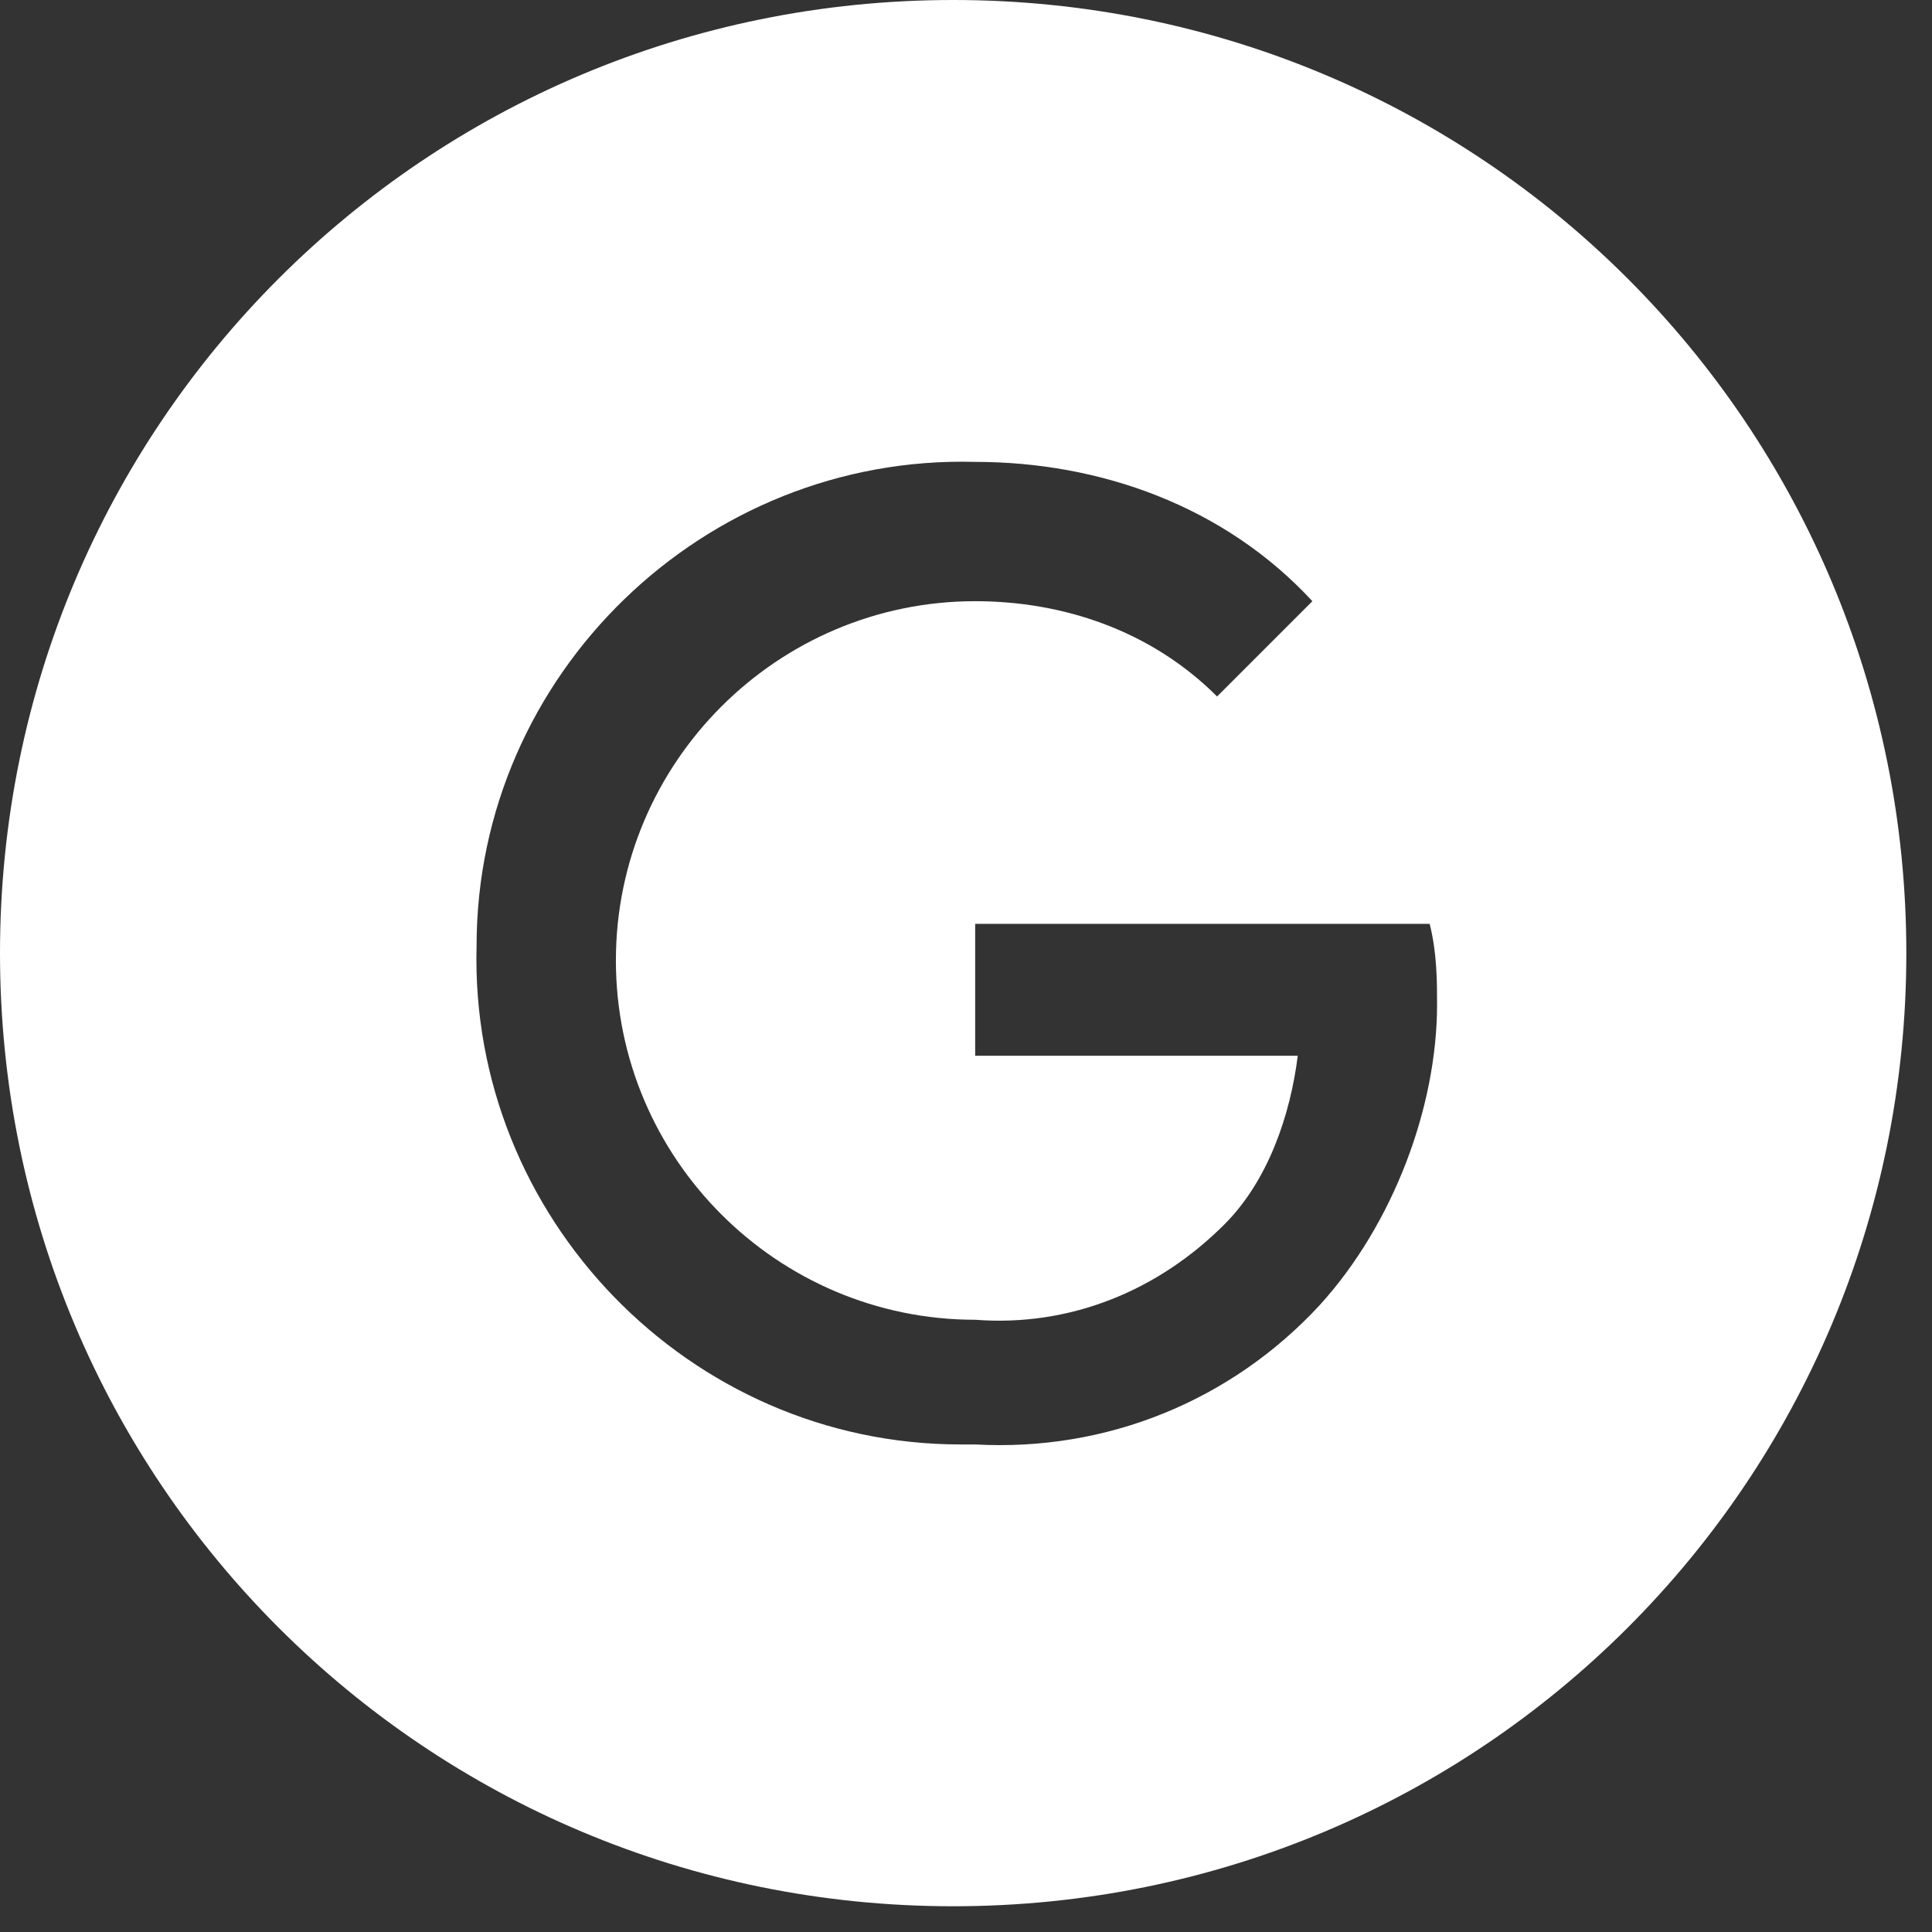 <?xml version="1.0" encoding="UTF-8"?>
<svg width="28px" height="28px" viewBox="0 0 28 28" version="1.1" xmlns="http://www.w3.org/2000/svg" xmlns:xlink="http://www.w3.org/1999/xlink">
    <rect x="0" y="0" width="28" height="28" fill="#333333" stroke="none"/>
    <!-- Generator: Sketch 61 (89581) - https://sketch.com -->
    <title>谷歌验证icon</title>
    <desc>Created with Sketch.</desc>
    <defs>
        <polygon id="path-1" points="0 -6.51162791e-05 27.628 -6.51162791e-05 27.628 27.627 0 27.627"></polygon>
    </defs>
    <g id="页面-1" stroke="none" stroke-width="1" fill="none" fill-rule="evenodd">
        <g id="个人中心" transform="translate(-21, -424)">
            <g id="谷歌验证icon" transform="translate(21, 424)">
                <g id="Clip-2"></g>
                <path d="M19.127,18.914 C17.851,20.295 16.046,21.04 14.133,20.934 L13.92,20.934 C9.989,20.934 6.8,17.639 6.907,13.708 C6.907,9.776 10.201,6.588 14.133,6.694 C15.939,6.694 17.745,7.332 19.02,8.713 L17.639,10.094 C16.683,9.138 15.408,8.713 14.133,8.713 C11.264,8.713 8.926,11.051 8.926,13.92 C8.926,16.789 11.264,19.127 14.133,19.127 C15.514,19.233 16.789,18.702 17.745,17.745 C18.383,17.108 18.702,16.151 18.808,15.301 L14.133,15.301 L14.133,13.389 L20.72,13.389 C20.827,13.814 20.827,14.238 20.827,14.558 C20.827,16.045 20.19,17.745 19.127,18.914 M13.814,-6.51162791e-05 C6.163,-6.51162791e-05 -0,6.163 -0,13.814 C-0,21.464 6.163,27.627 13.814,27.627 C21.465,27.627 27.628,21.464 27.628,13.814 C27.628,6.163 21.465,-6.51162791e-05 13.814,-6.51162791e-05" id="Fill-1" fill="#FFFFFF" mask="url(#mask-2)"></path>
            </g>
        </g>
    </g>
</svg>